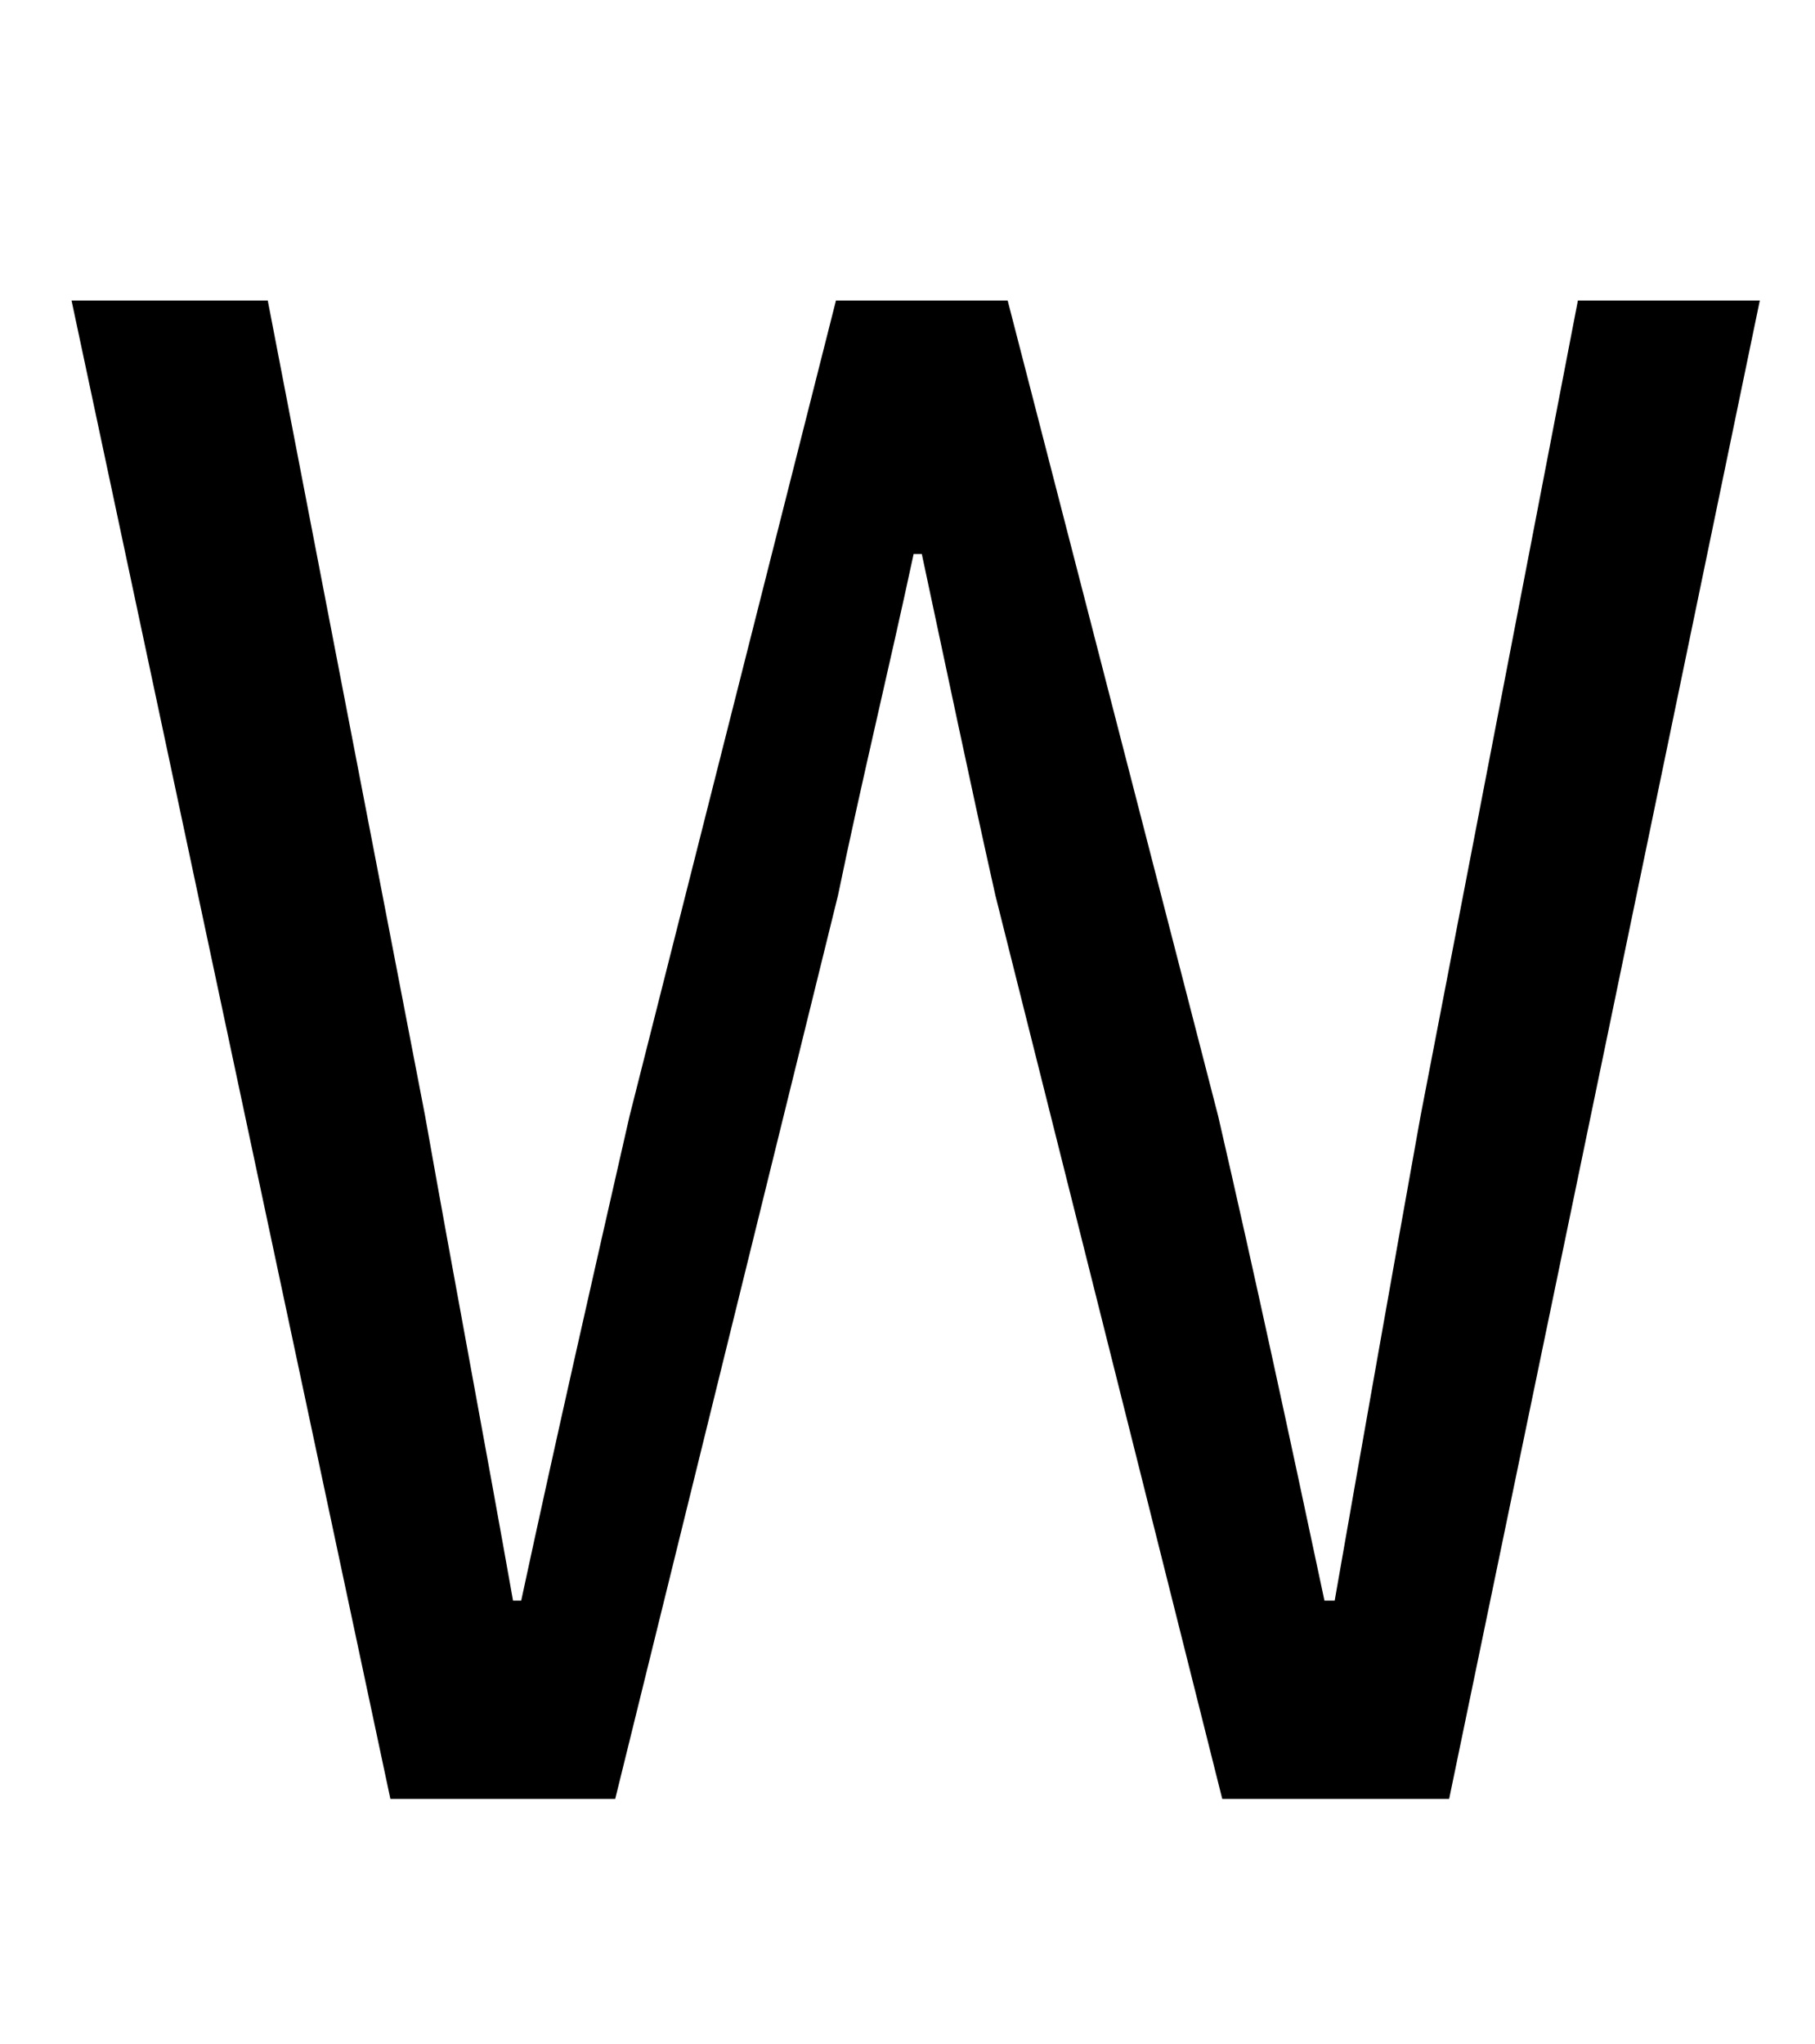 <?xml version="1.0" standalone="no"?>
<!DOCTYPE svg PUBLIC "-//W3C//DTD SVG 1.1//EN" "http://www.w3.org/Graphics/SVG/1.1/DTD/svg11.dtd" >
<svg xmlns="http://www.w3.org/2000/svg" xmlns:xlink="http://www.w3.org/1999/xlink" version="1.1" viewBox="-10 0 888 1000">
   <path fill="currentColor"
d="M181 880l-156 -733h96l77 399c14 79 29 158 43 237h4c17 -79 35 -158 53 -237l101 -399h84l103 399c18 78 35 157 52 237h5c14 -80 28 -159 42 -237l77 -399h89l-152 733h-111l-111 -442c-13 -58 -24 -111 -36 -167h-4c-12 56 -25 109 -37 167l-109 442h-110z" />
</svg>
